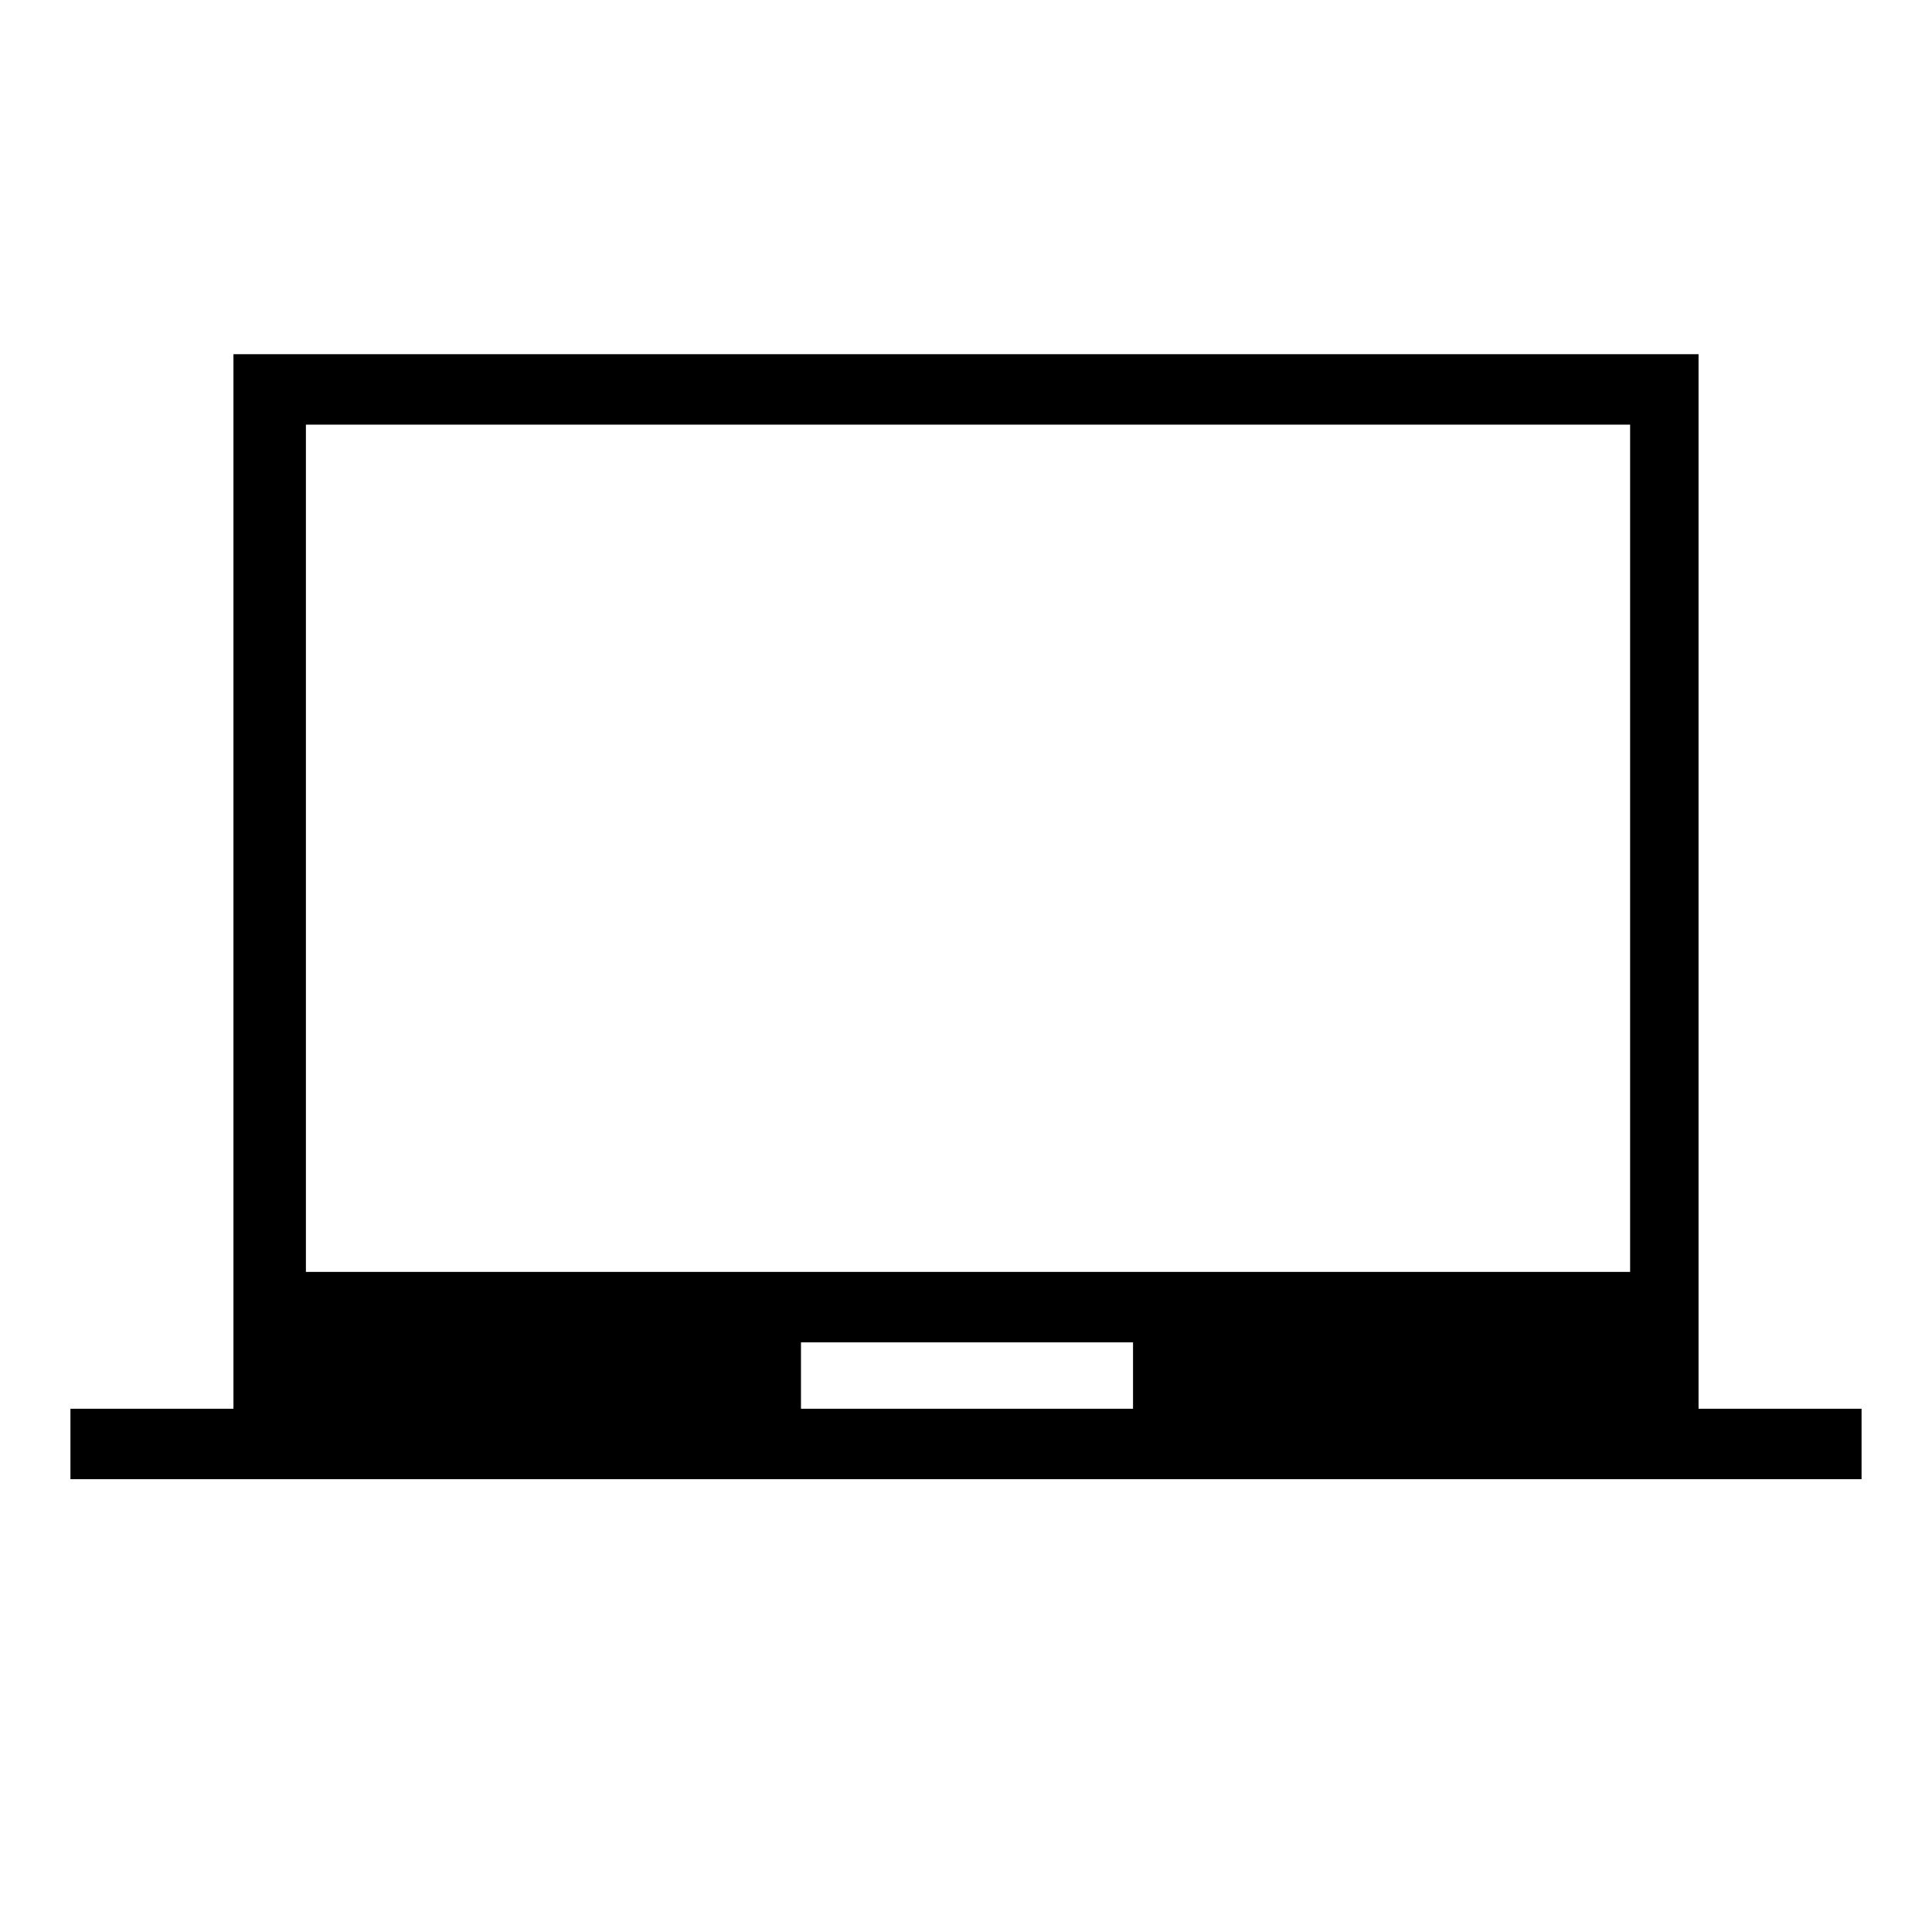 <svg xmlns="http://www.w3.org/2000/svg" height="48" viewBox="0 -960 960 960" width="48"><path d="M35-225v-35h81v-524h728v524h81v35H35Zm363-35h165v-33H398v33Zm-246-68h658v-421H152v421Zm329-210Z"/></svg>